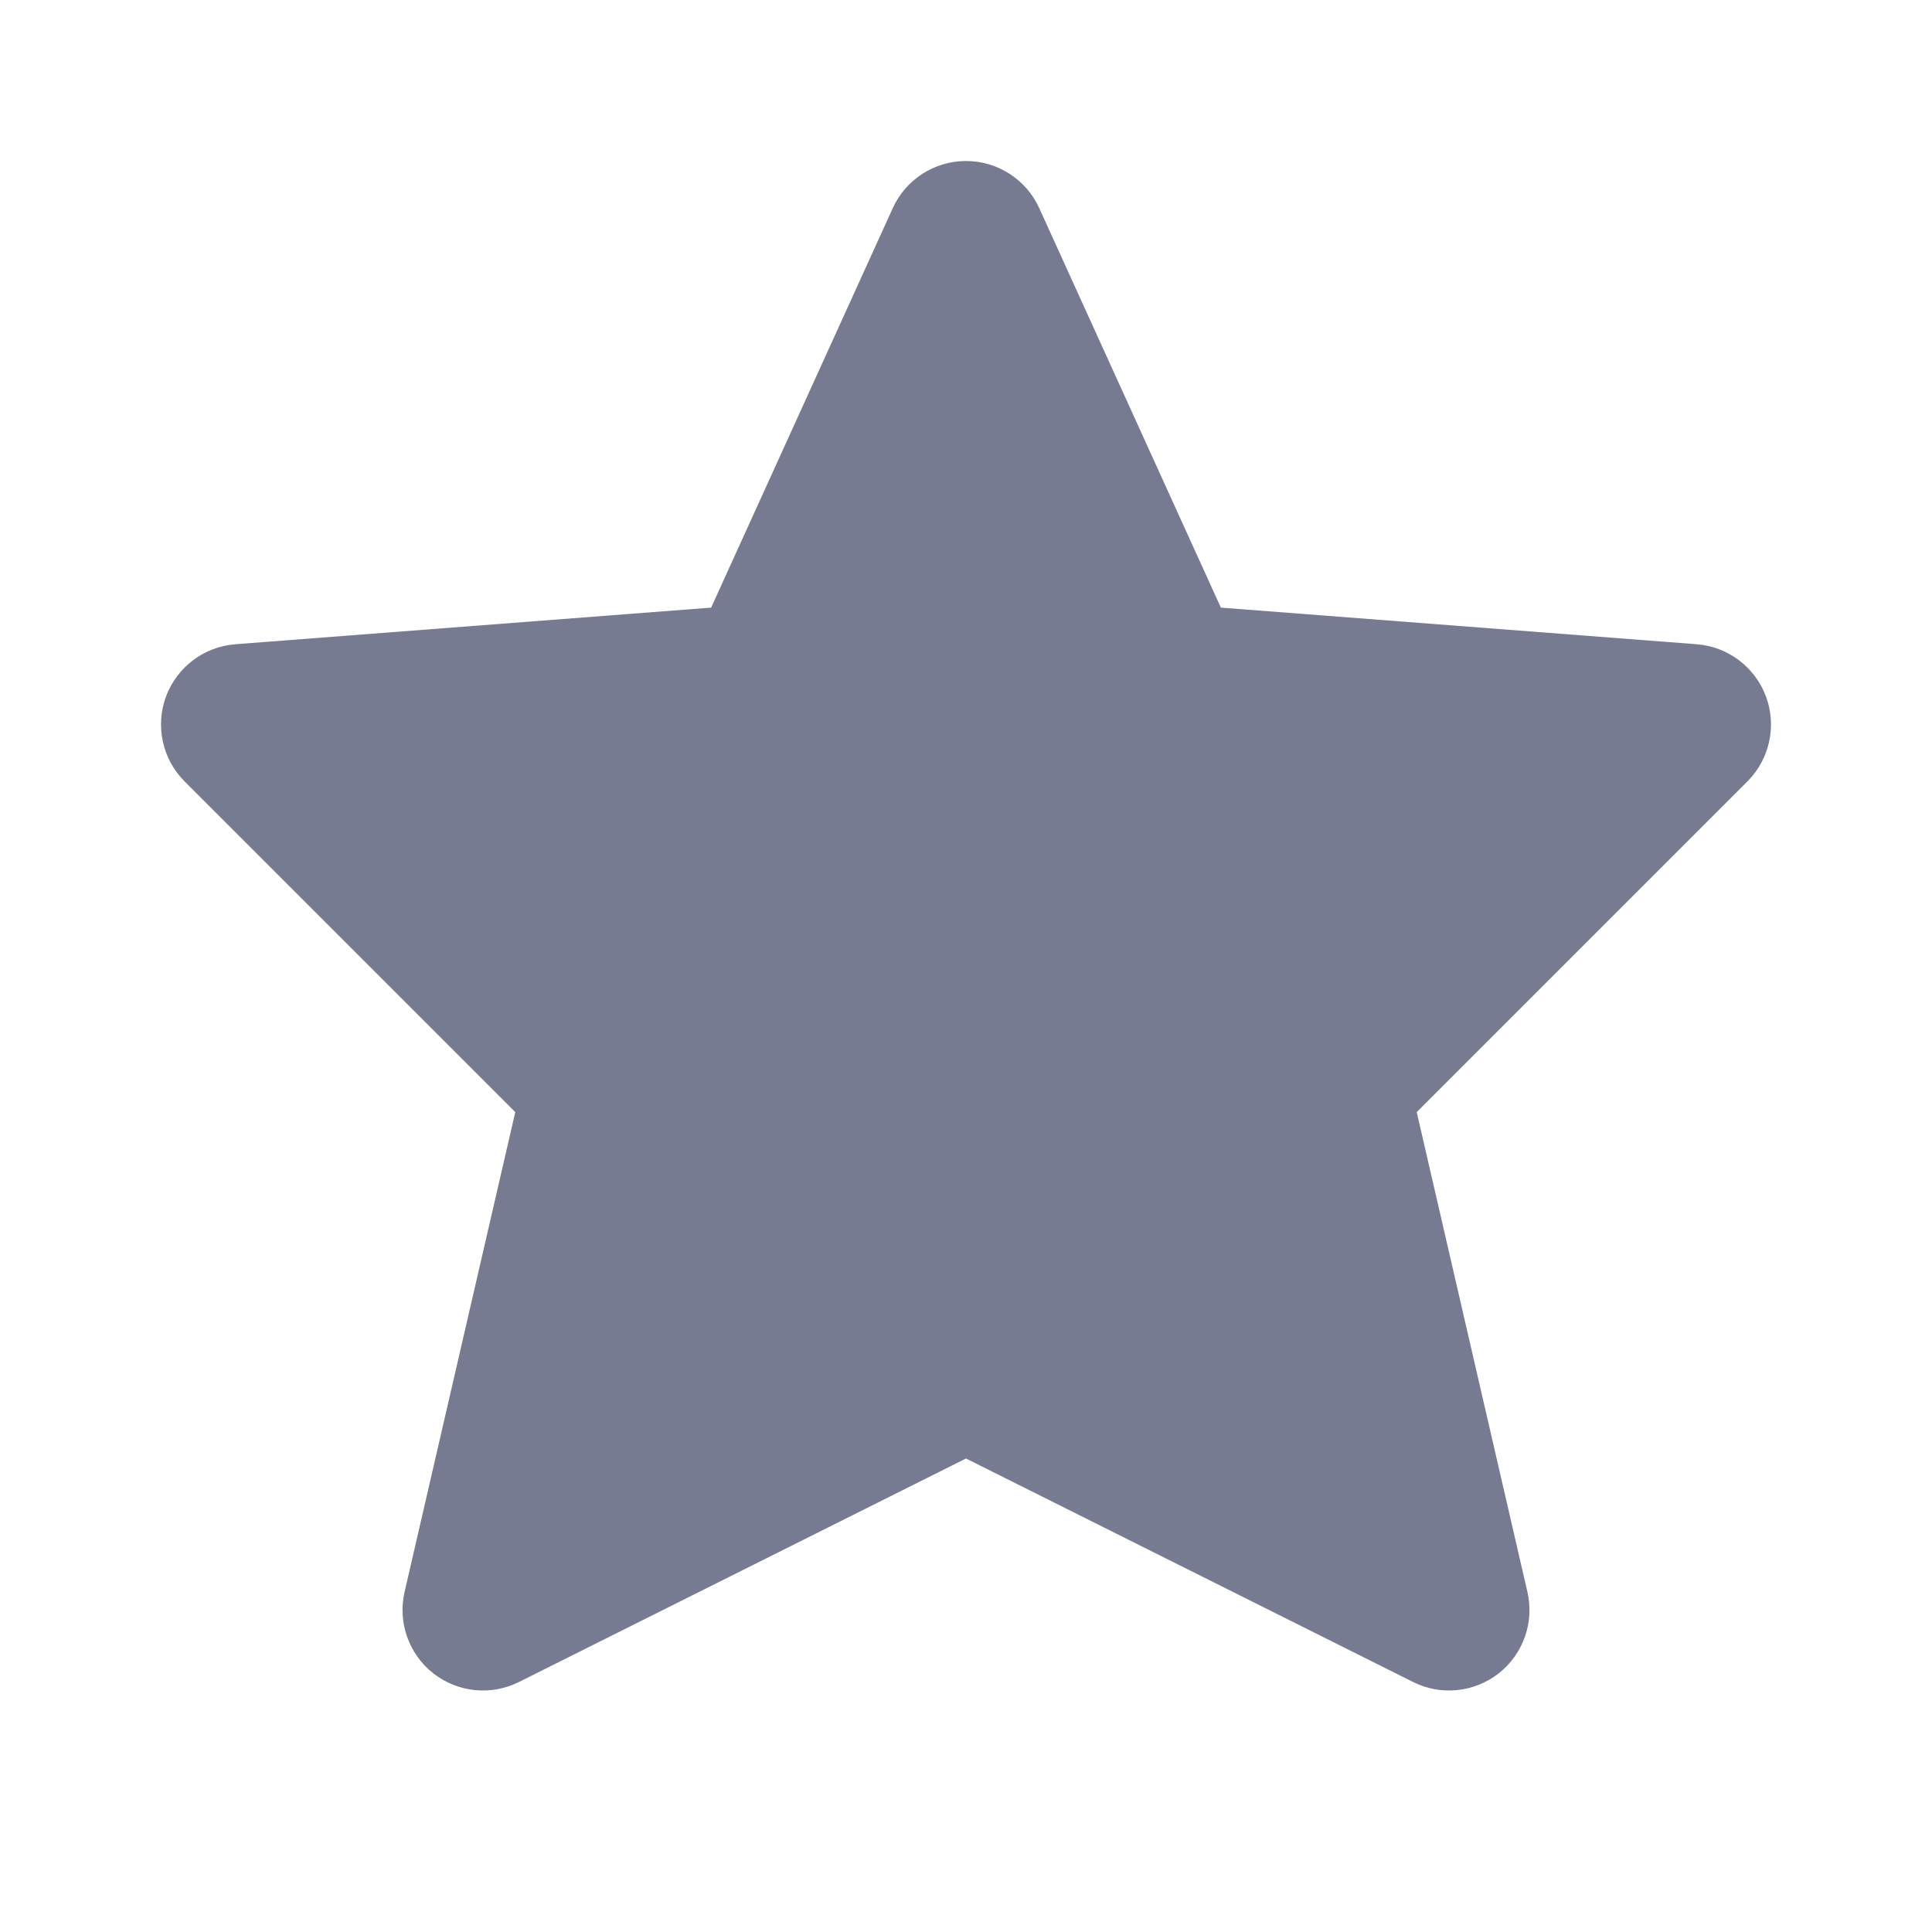 <svg width="24" height="24" viewBox="0 0 24 24" fill="none" xmlns="http://www.w3.org/2000/svg">
<path d="M12.91 2.586L15.166 7.548L21.077 8.003C21.466 8.033 21.802 8.287 21.938 8.653C22.073 9.019 21.983 9.431 21.707 9.707L17.599 13.815L18.974 19.775C19.061 20.152 18.923 20.546 18.619 20.786C18.314 21.025 17.899 21.068 17.553 20.894L12 18.118L6.447 20.894C6.101 21.068 5.686 21.025 5.381 20.786C5.077 20.546 4.939 20.152 5.026 19.775L6.401 13.815L2.293 9.707C2.017 9.431 1.927 9.019 2.062 8.653C2.198 8.287 2.534 8.033 2.923 8.003L8.834 7.548L11.09 2.586C11.252 2.229 11.608 2 12 2C12.392 2 12.748 2.229 12.91 2.586Z" fill="#777B92"/>
</svg>
